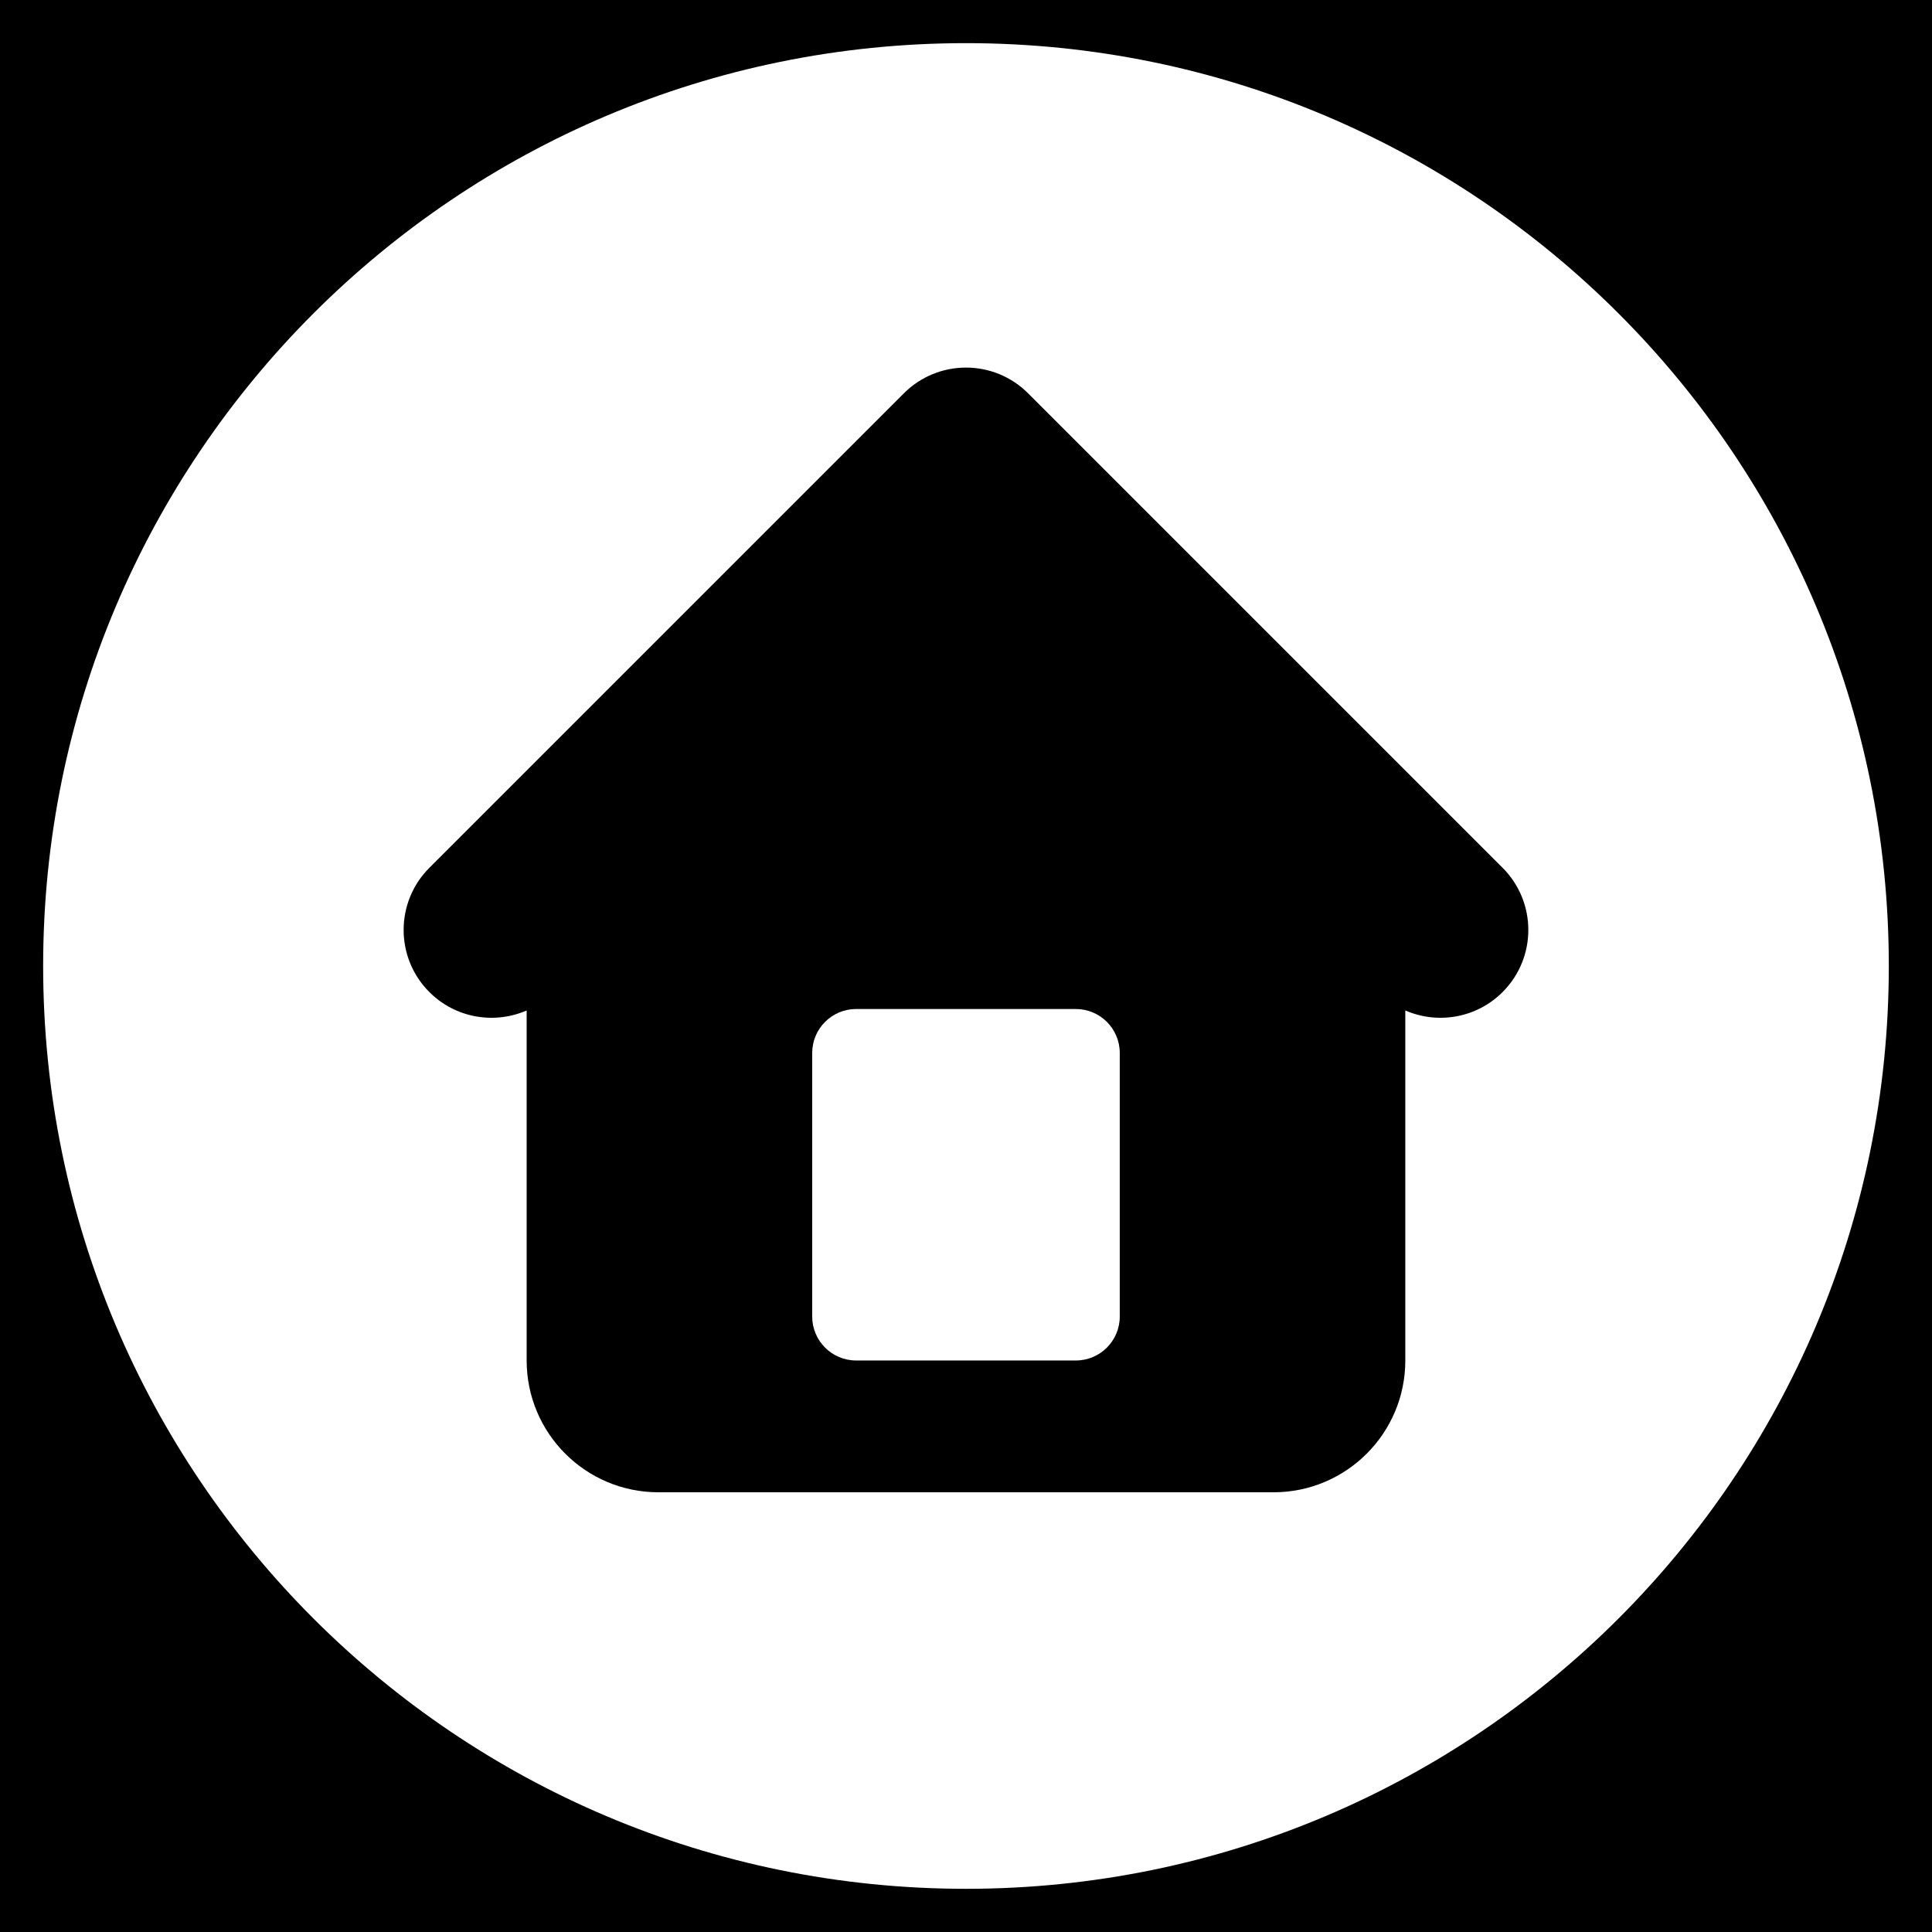 <svg xmlns="http://www.w3.org/2000/svg" xmlns:xlink="http://www.w3.org/1999/xlink" width="500" zoomAndPan="magnify" viewBox="0 0 375 375" height="500" preserveAspectRatio="xMidYMid meet" version="1.0"><defs><clipPath id="0858db7367"><path d="M 8.375 8.375 L 366.875 8.375 L 366.875 366.875 L 8.375 366.875 Z M 8.375 8.375 " clip-rule="nonzero"/></clipPath></defs><rect x="-37.5" width="450" fill="#ffffff" y="-37.5" height="450" fill-opacity="1"/><rect x="-37.5" width="450" fill="#000000" y="-37.5" height="450" fill-opacity="1"/><g clip-path="url(#0858db7367)"><path fill="#ffffff" d="M 187.496 8.375 C 88.57 8.375 8.375 88.57 8.375 187.496 C 8.375 286.422 88.57 366.617 187.496 366.617 C 286.422 366.617 366.617 286.422 366.617 187.496 C 366.617 88.57 286.422 8.375 187.496 8.375 Z M 291.652 192.559 C 286.547 197.664 279.012 198.852 272.77 196.129 L 272.77 264.07 C 272.77 278.199 261.316 289.652 247.188 289.652 L 127.805 289.652 C 113.676 289.652 102.223 278.195 102.223 264.07 L 102.223 196.129 C 95.98 198.852 88.445 197.664 83.34 192.559 C 76.68 185.898 76.68 175.102 83.34 168.441 L 175.438 76.344 C 182.098 69.684 192.895 69.684 199.555 76.344 L 291.652 168.438 C 298.312 175.102 298.312 185.898 291.652 192.559 Z M 291.652 192.559 " fill-opacity="1" fill-rule="nonzero"/></g><path fill="#ffffff" d="M 208.816 195.848 L 166.176 195.848 C 161.469 195.848 157.648 199.668 157.648 204.375 L 157.648 255.543 C 157.648 260.25 161.469 264.07 166.176 264.07 L 208.816 264.07 C 213.523 264.07 217.344 260.25 217.344 255.543 L 217.344 204.375 C 217.344 199.668 213.523 195.848 208.816 195.848 Z M 208.816 195.848 " fill-opacity="1" fill-rule="nonzero"/></svg>